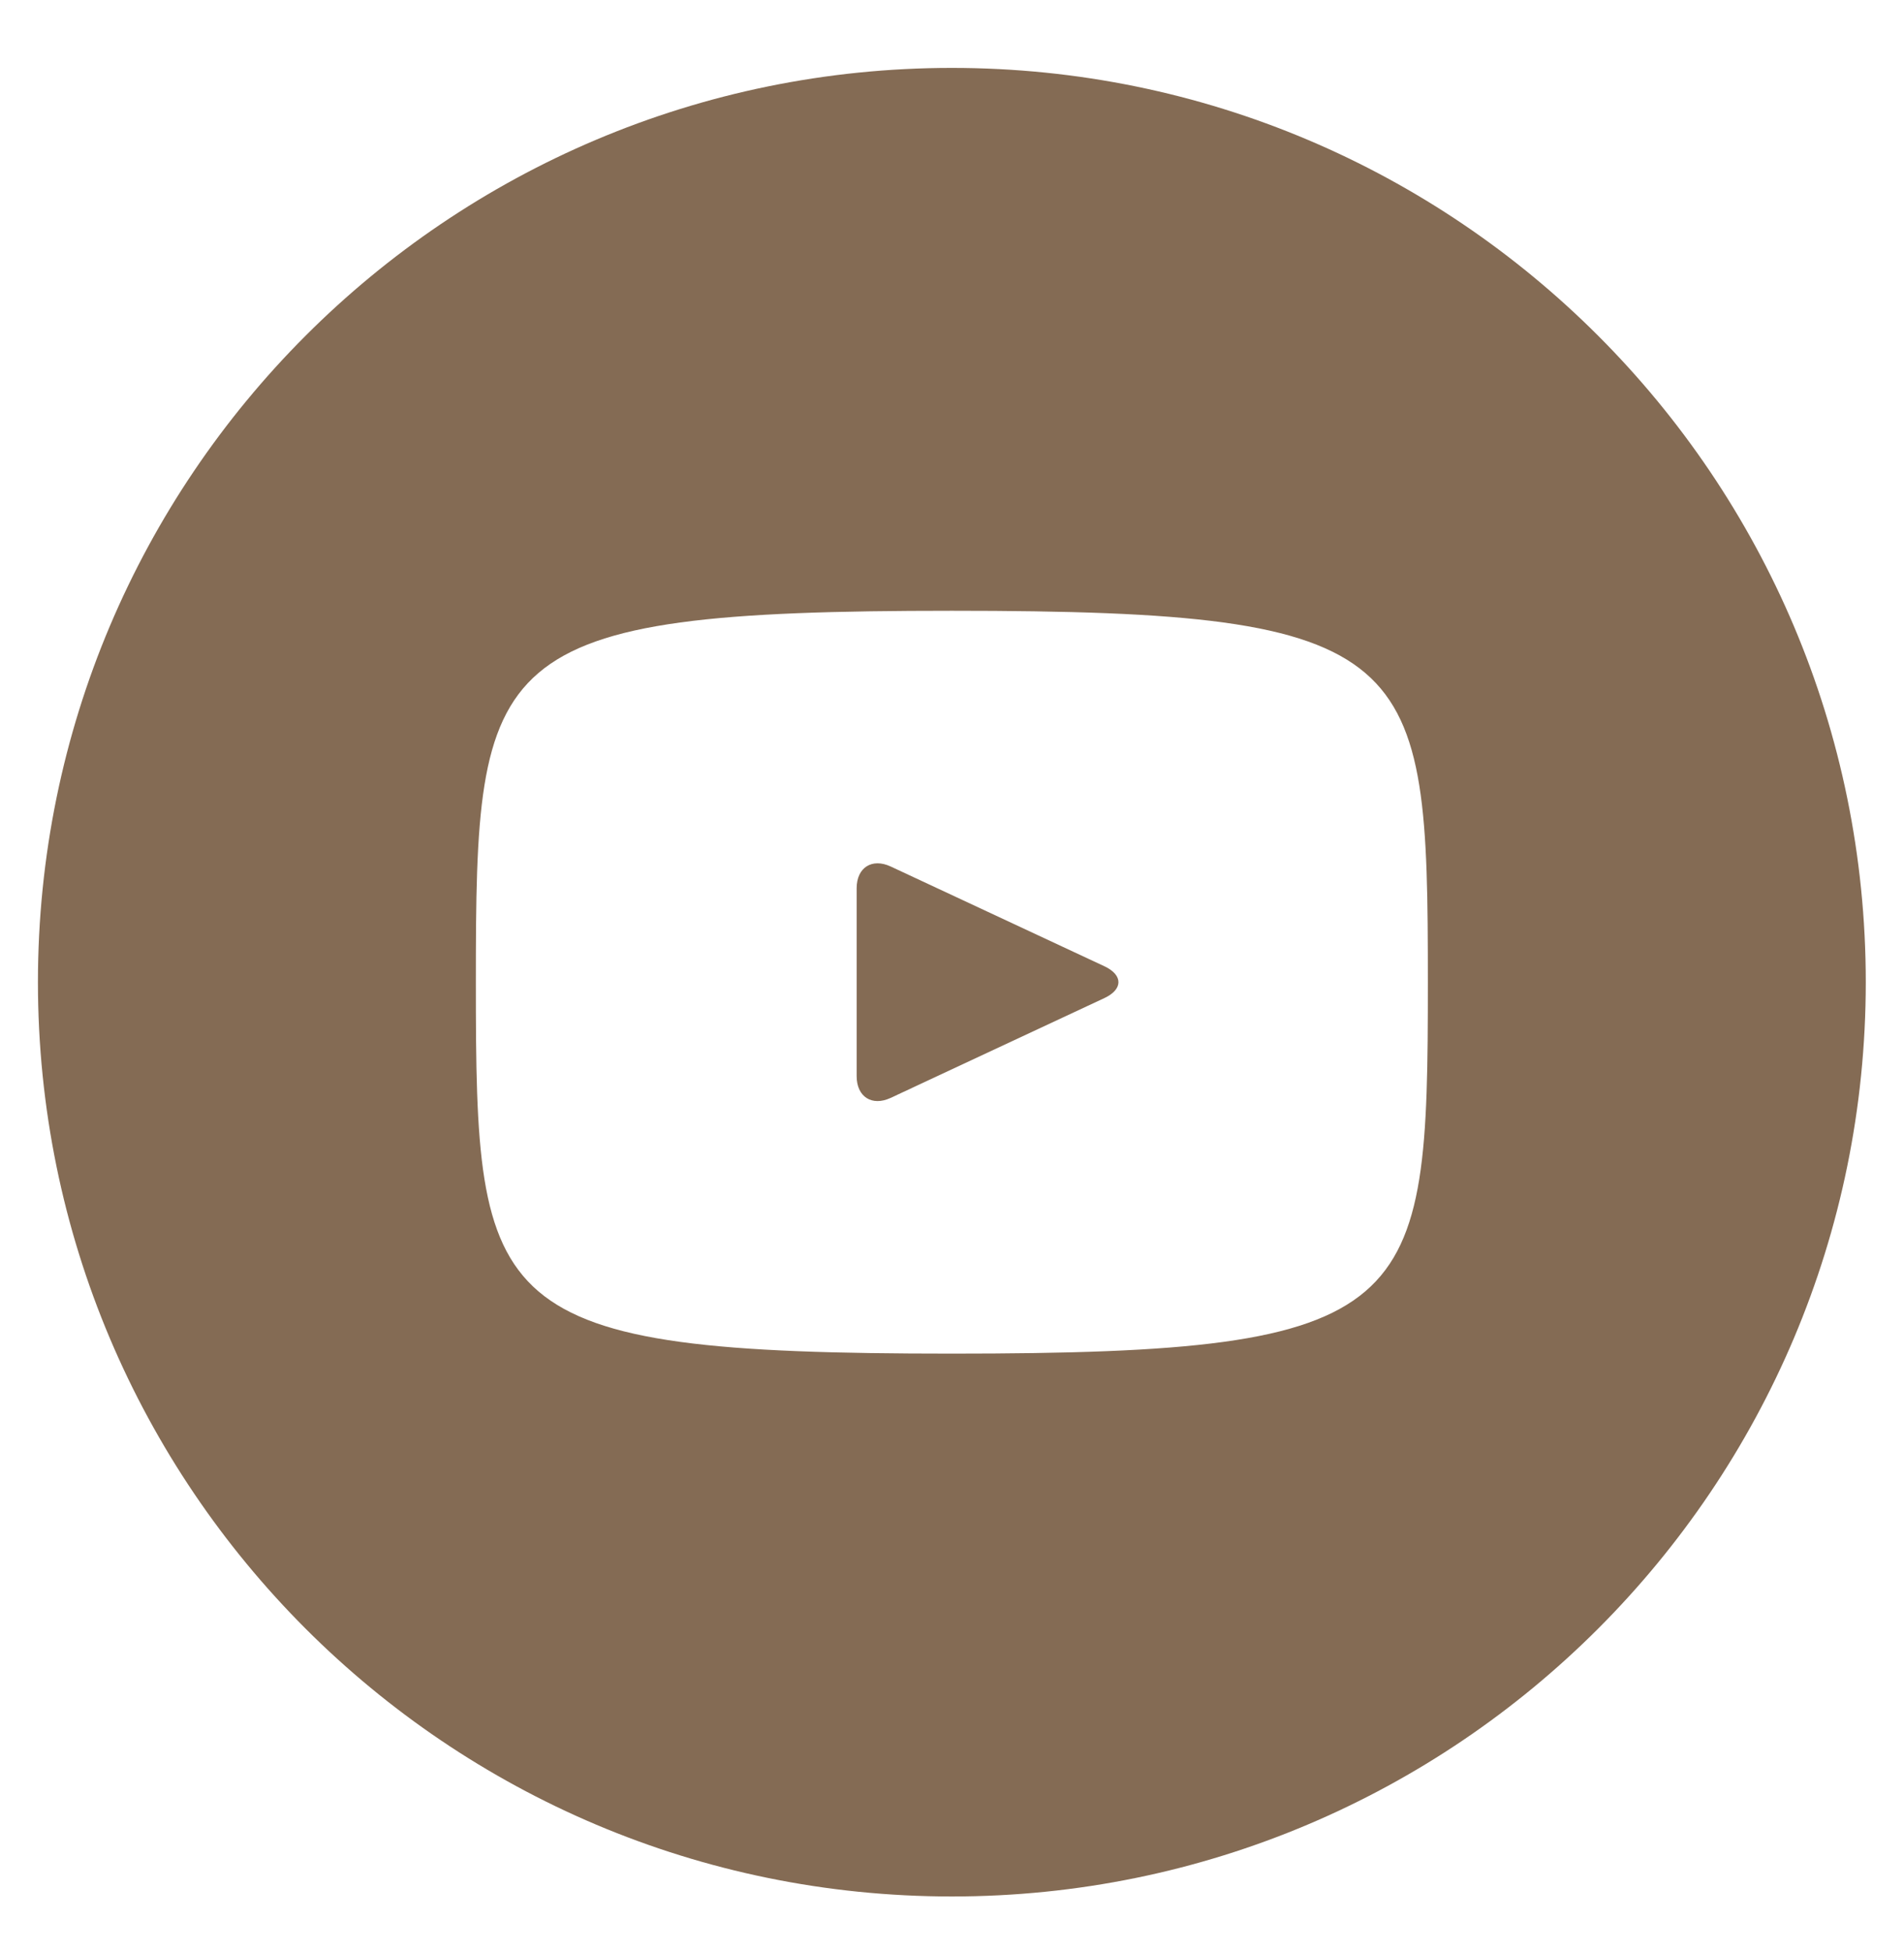 <svg xmlns="http://www.w3.org/2000/svg" width="40" height="41" viewBox="0 0 40 41" fill="none">
  <path d="M23.203 20.292L18.711 18.196C18.319 18.014 17.997 18.218 17.997 18.652V22.6C17.997 23.034 18.319 23.238 18.711 23.056L23.201 20.96C23.595 20.776 23.595 20.476 23.203 20.292ZM19.997 1.426C9.393 1.426 0.797 10.022 0.797 20.626C0.797 31.23 9.393 39.826 19.997 39.826C30.601 39.826 39.197 31.23 39.197 20.626C39.197 10.022 30.601 1.426 19.997 1.426ZM19.997 28.426C10.169 28.426 9.997 27.54 9.997 20.626C9.997 13.712 10.169 12.826 19.997 12.826C29.825 12.826 29.997 13.712 29.997 20.626C29.997 27.54 29.825 28.426 19.997 28.426Z" fill="#846B54"/>
</svg>